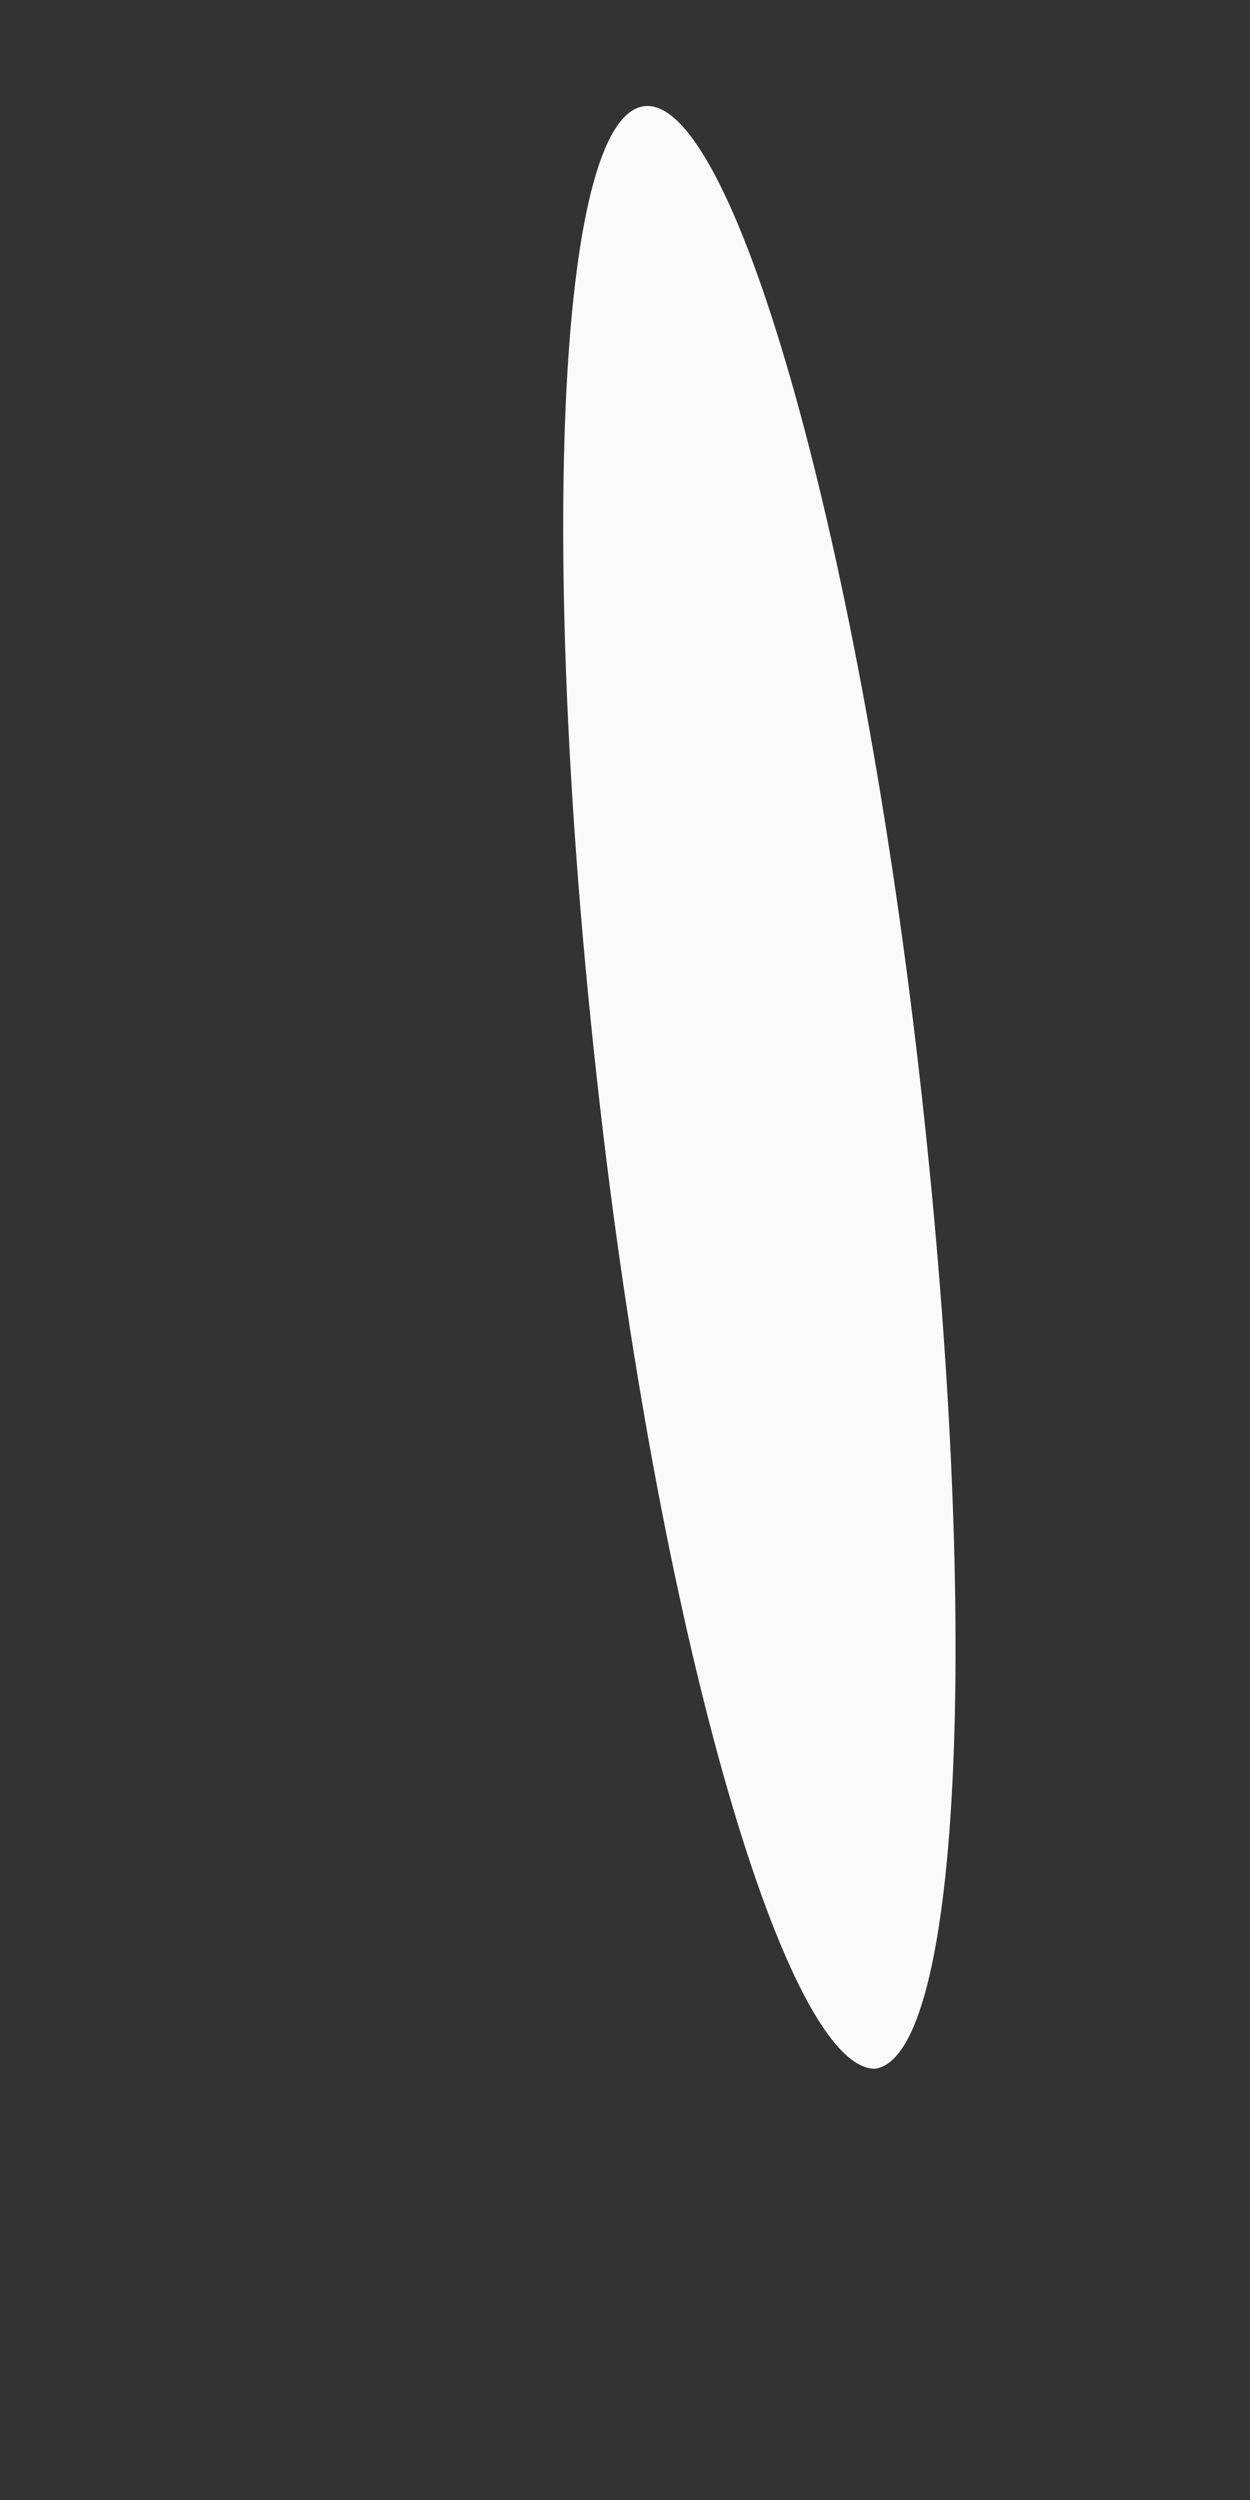 <?xml version="1.0" encoding="UTF-8" standalone="no"?><svg width='2' height='4' viewBox='0 0 2 4' fill='none' xmlns='http://www.w3.org/2000/svg'>
<rect x="0" y="0" width="2" height="4" fill="#333333" stroke="none"/>
<path d='M1.4 3.31C1.26 3.31 1.06 2.64 0.96 1.77C0.86 0.9 0.89 0.19 1.03 0.17C1.17 0.15 1.37 0.84 1.47 1.71C1.57 2.58 1.54 3.29 1.4 3.31Z' fill='#FAFAFA'/>
</svg>
